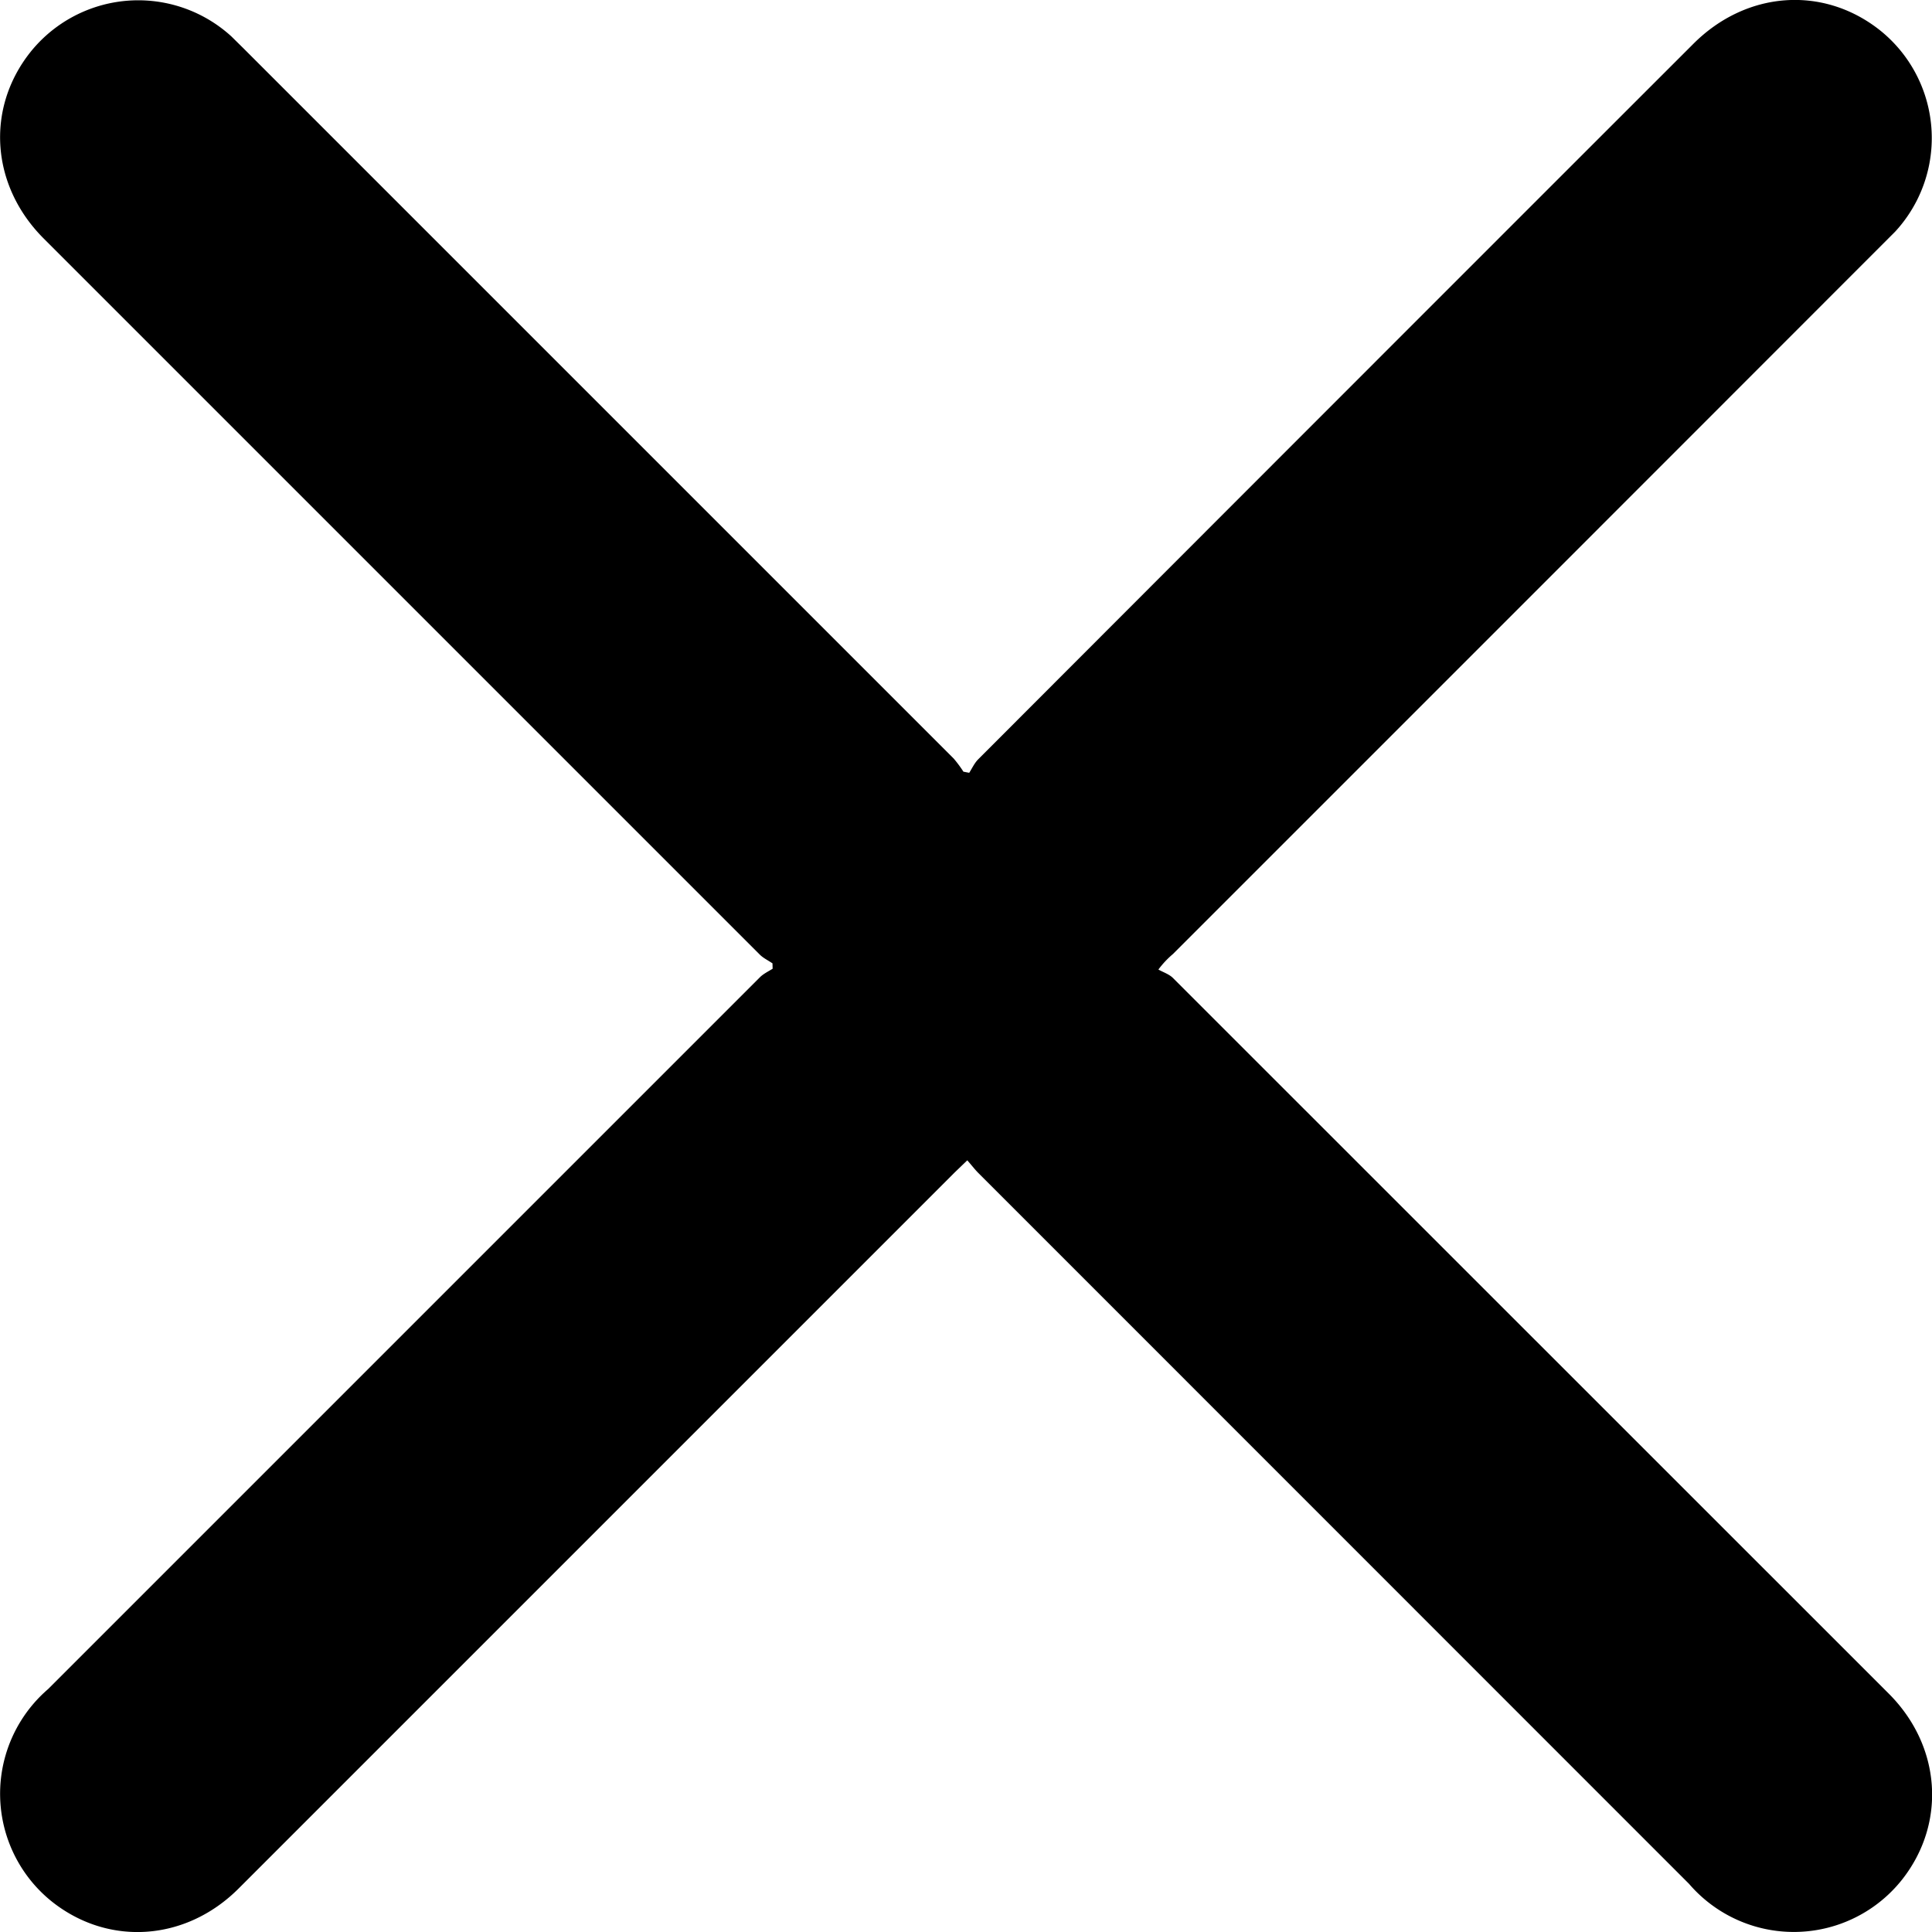 <svg width="12" height="12" xmlns="http://www.w3.org/2000/svg"><path d="M4.797 5.983c-.026-.018-.056-.032-.077-.053L.27 1.48C-.055 1.154-.09.677.187.326a.858.858 0 011.25-.1l.077.076 4.41 4.41a.757.757 0 01.06.081l.036.007c.018-.028.032-.06.056-.084 1.48-1.482 2.96-2.963 4.442-4.444.328-.328.803-.363 1.155-.087a.857.857 0 01.098 1.254 12417.547 12417.547 0 01-4.486 4.487.569.569 0 00-.09.096c.03.017.065.028.089.051l4.449 4.448c.323.324.357.8.084 1.15a.858.858 0 01-1.326.03l-4.409-4.41c-.024-.023-.044-.05-.074-.084l-.078.075-4.448 4.448c-.327.327-.805.36-1.156.084a.858.858 0 01-.027-1.323L4.72 6.07c.022-.022.052-.036.079-.053l-.001-.035z"/></svg>